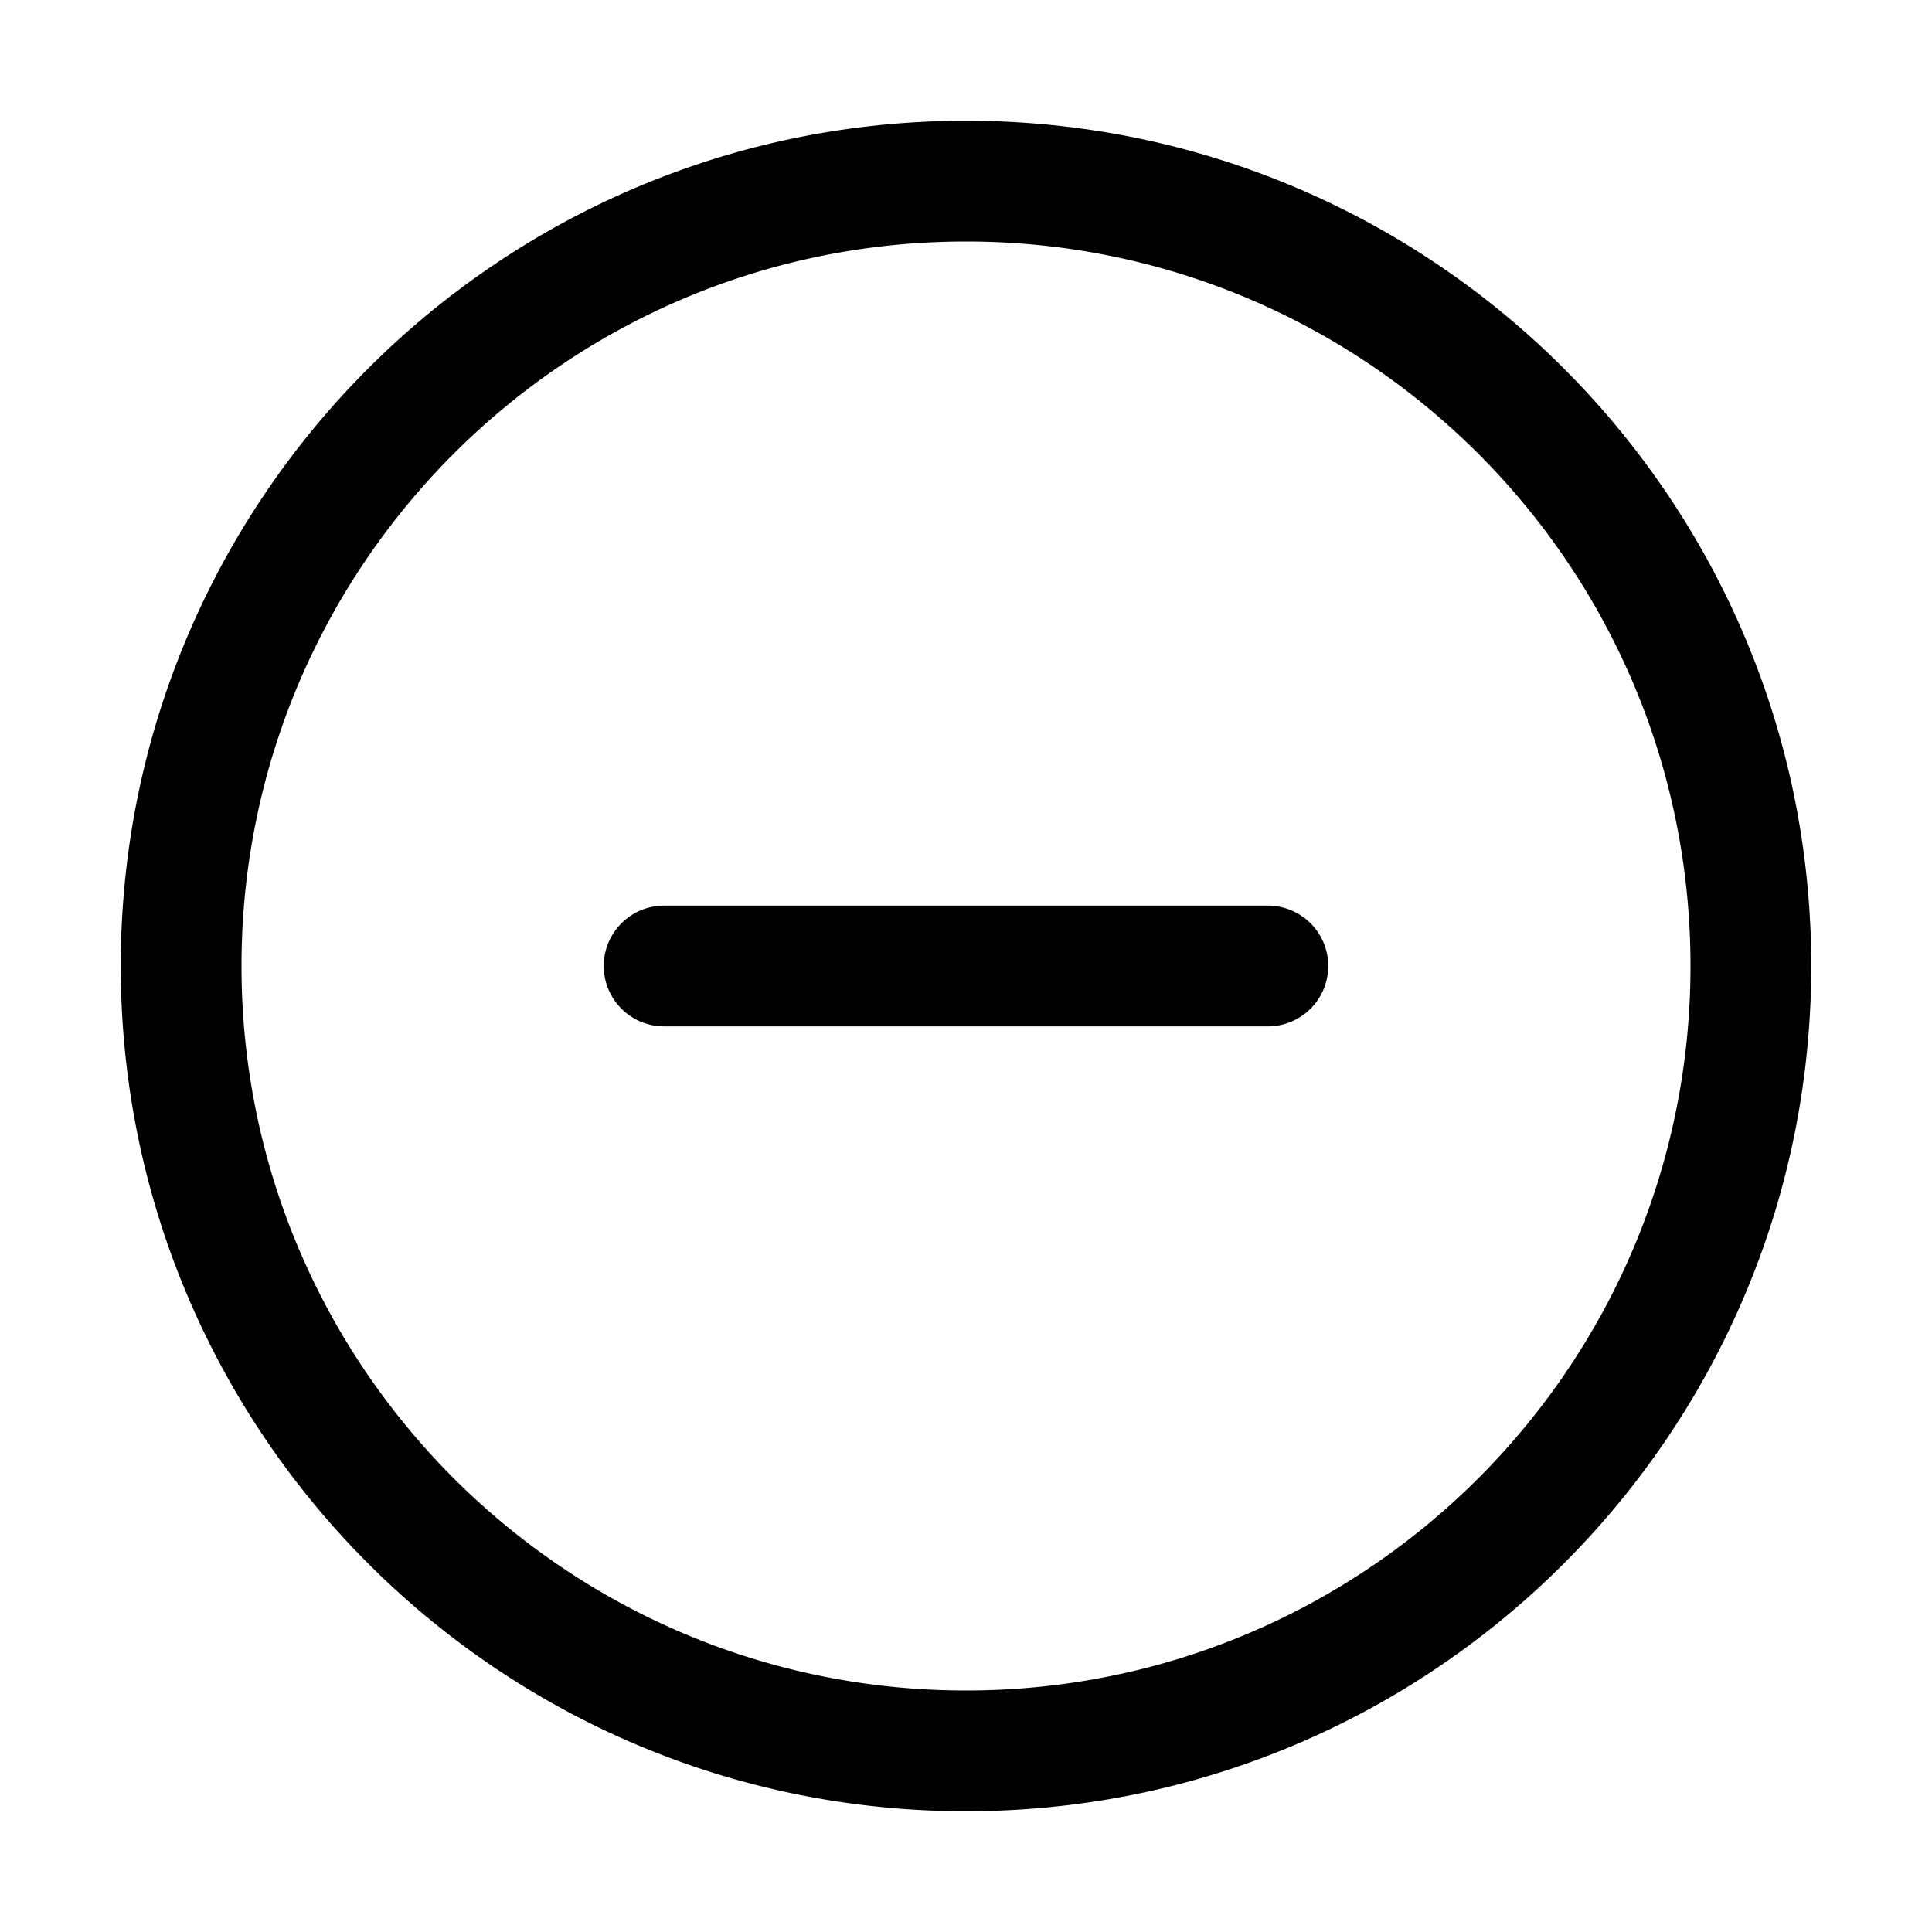 <svg xmlns="http://www.w3.org/2000/svg" xmlns:xlink="http://www.w3.org/1999/xlink" width="32" height="32" viewBox="0 0 32 32"><path fill="currentColor" d="M21 15a1 1 0 1 1 0 2H11a1 1 0 1 1 0-2h10Zm9 1c0 7.732-6.268 14-14 14S2 23.732 2 16S8.268 2 16 2s14 6.268 14 14Zm-2 0c0-6.627-5.373-12-12-12S4 9.373 4 16s5.373 12 12 12s12-5.373 12-12Z"/></svg>
